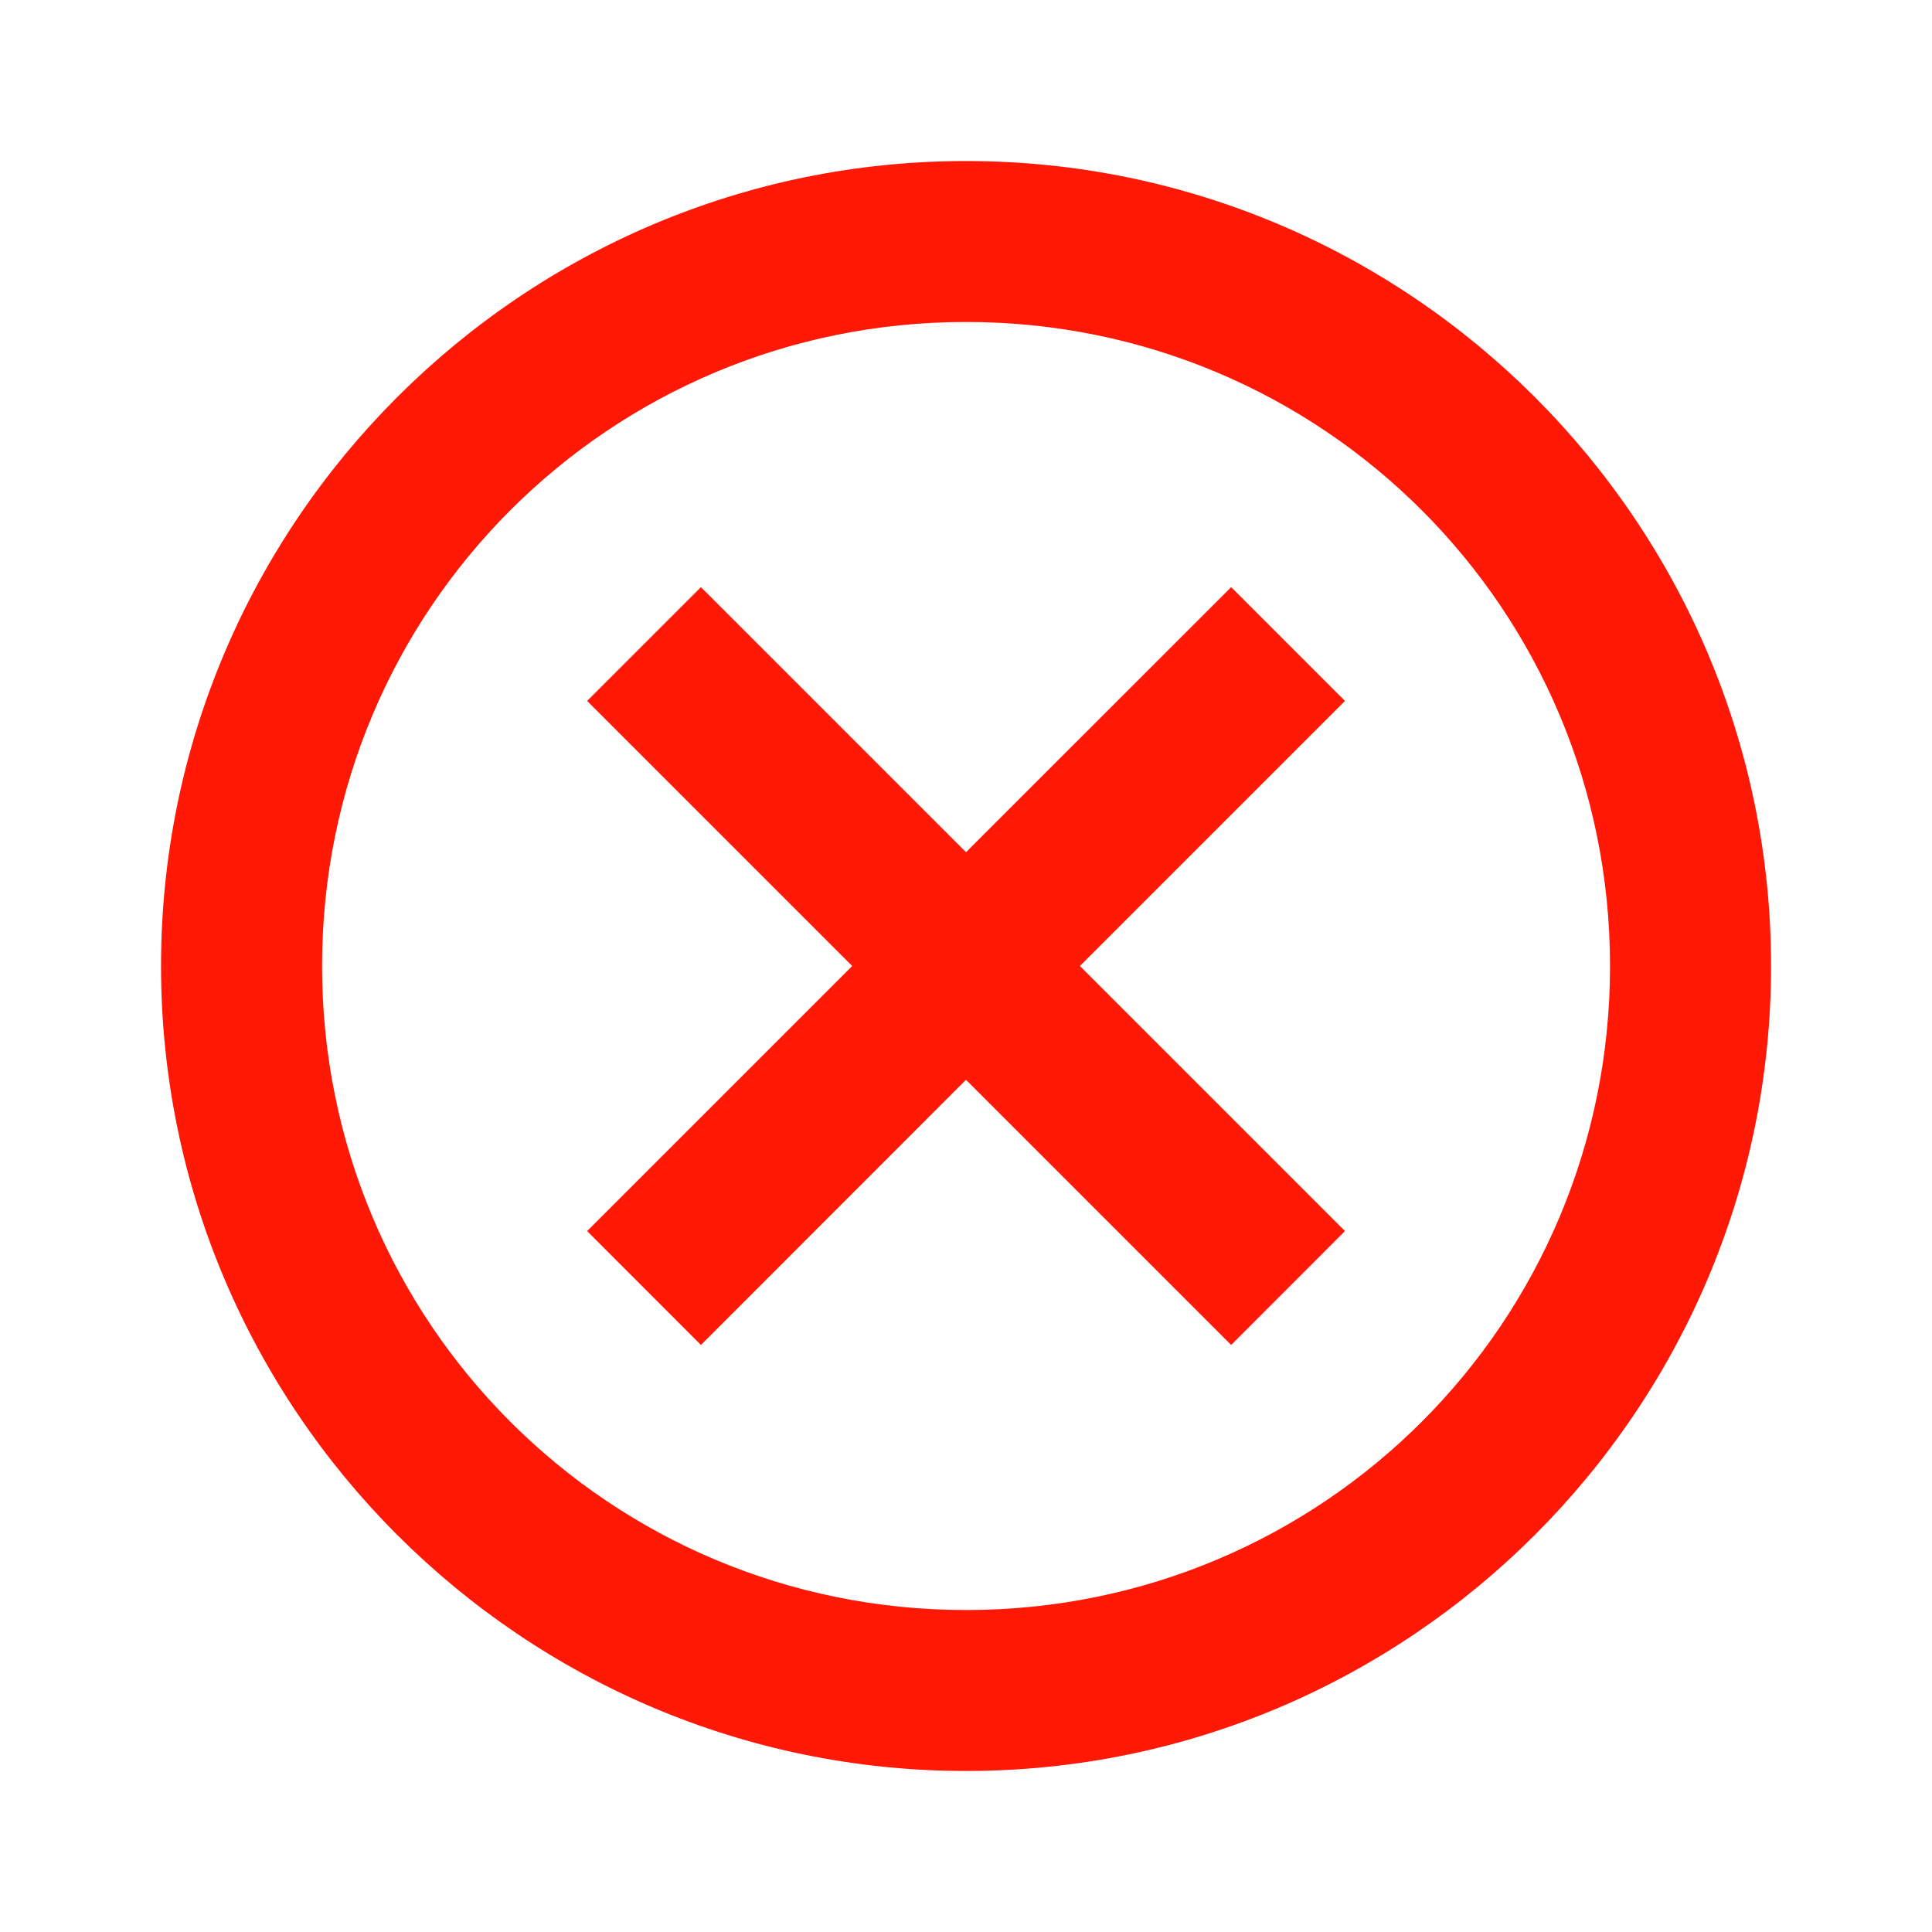 <svg width="20" height="20" viewBox="0 0 20 20" fill="none" xmlns="http://www.w3.org/2000/svg">
<path d="M10 1.667C5.408 1.667 1.667 5.408 1.667 10C1.667 14.593 5.408 18.333 10 18.333C14.593 18.333 18.334 14.593 18.334 10C18.334 5.408 14.593 1.667 10 1.667ZM10 3.333C13.692 3.333 16.667 6.308 16.667 10C16.667 13.692 13.692 16.667 10 16.667C6.309 16.667 3.334 13.692 3.334 10C3.334 6.308 6.309 3.333 10 3.333ZM7.256 6.078L6.078 7.256L8.822 10L6.078 12.744L7.256 13.923L10 11.178L12.745 13.923L13.923 12.744L11.179 10L13.923 7.256L12.745 6.078L10 8.822L7.256 6.078Z" fill="#FF1806"/>
</svg>
